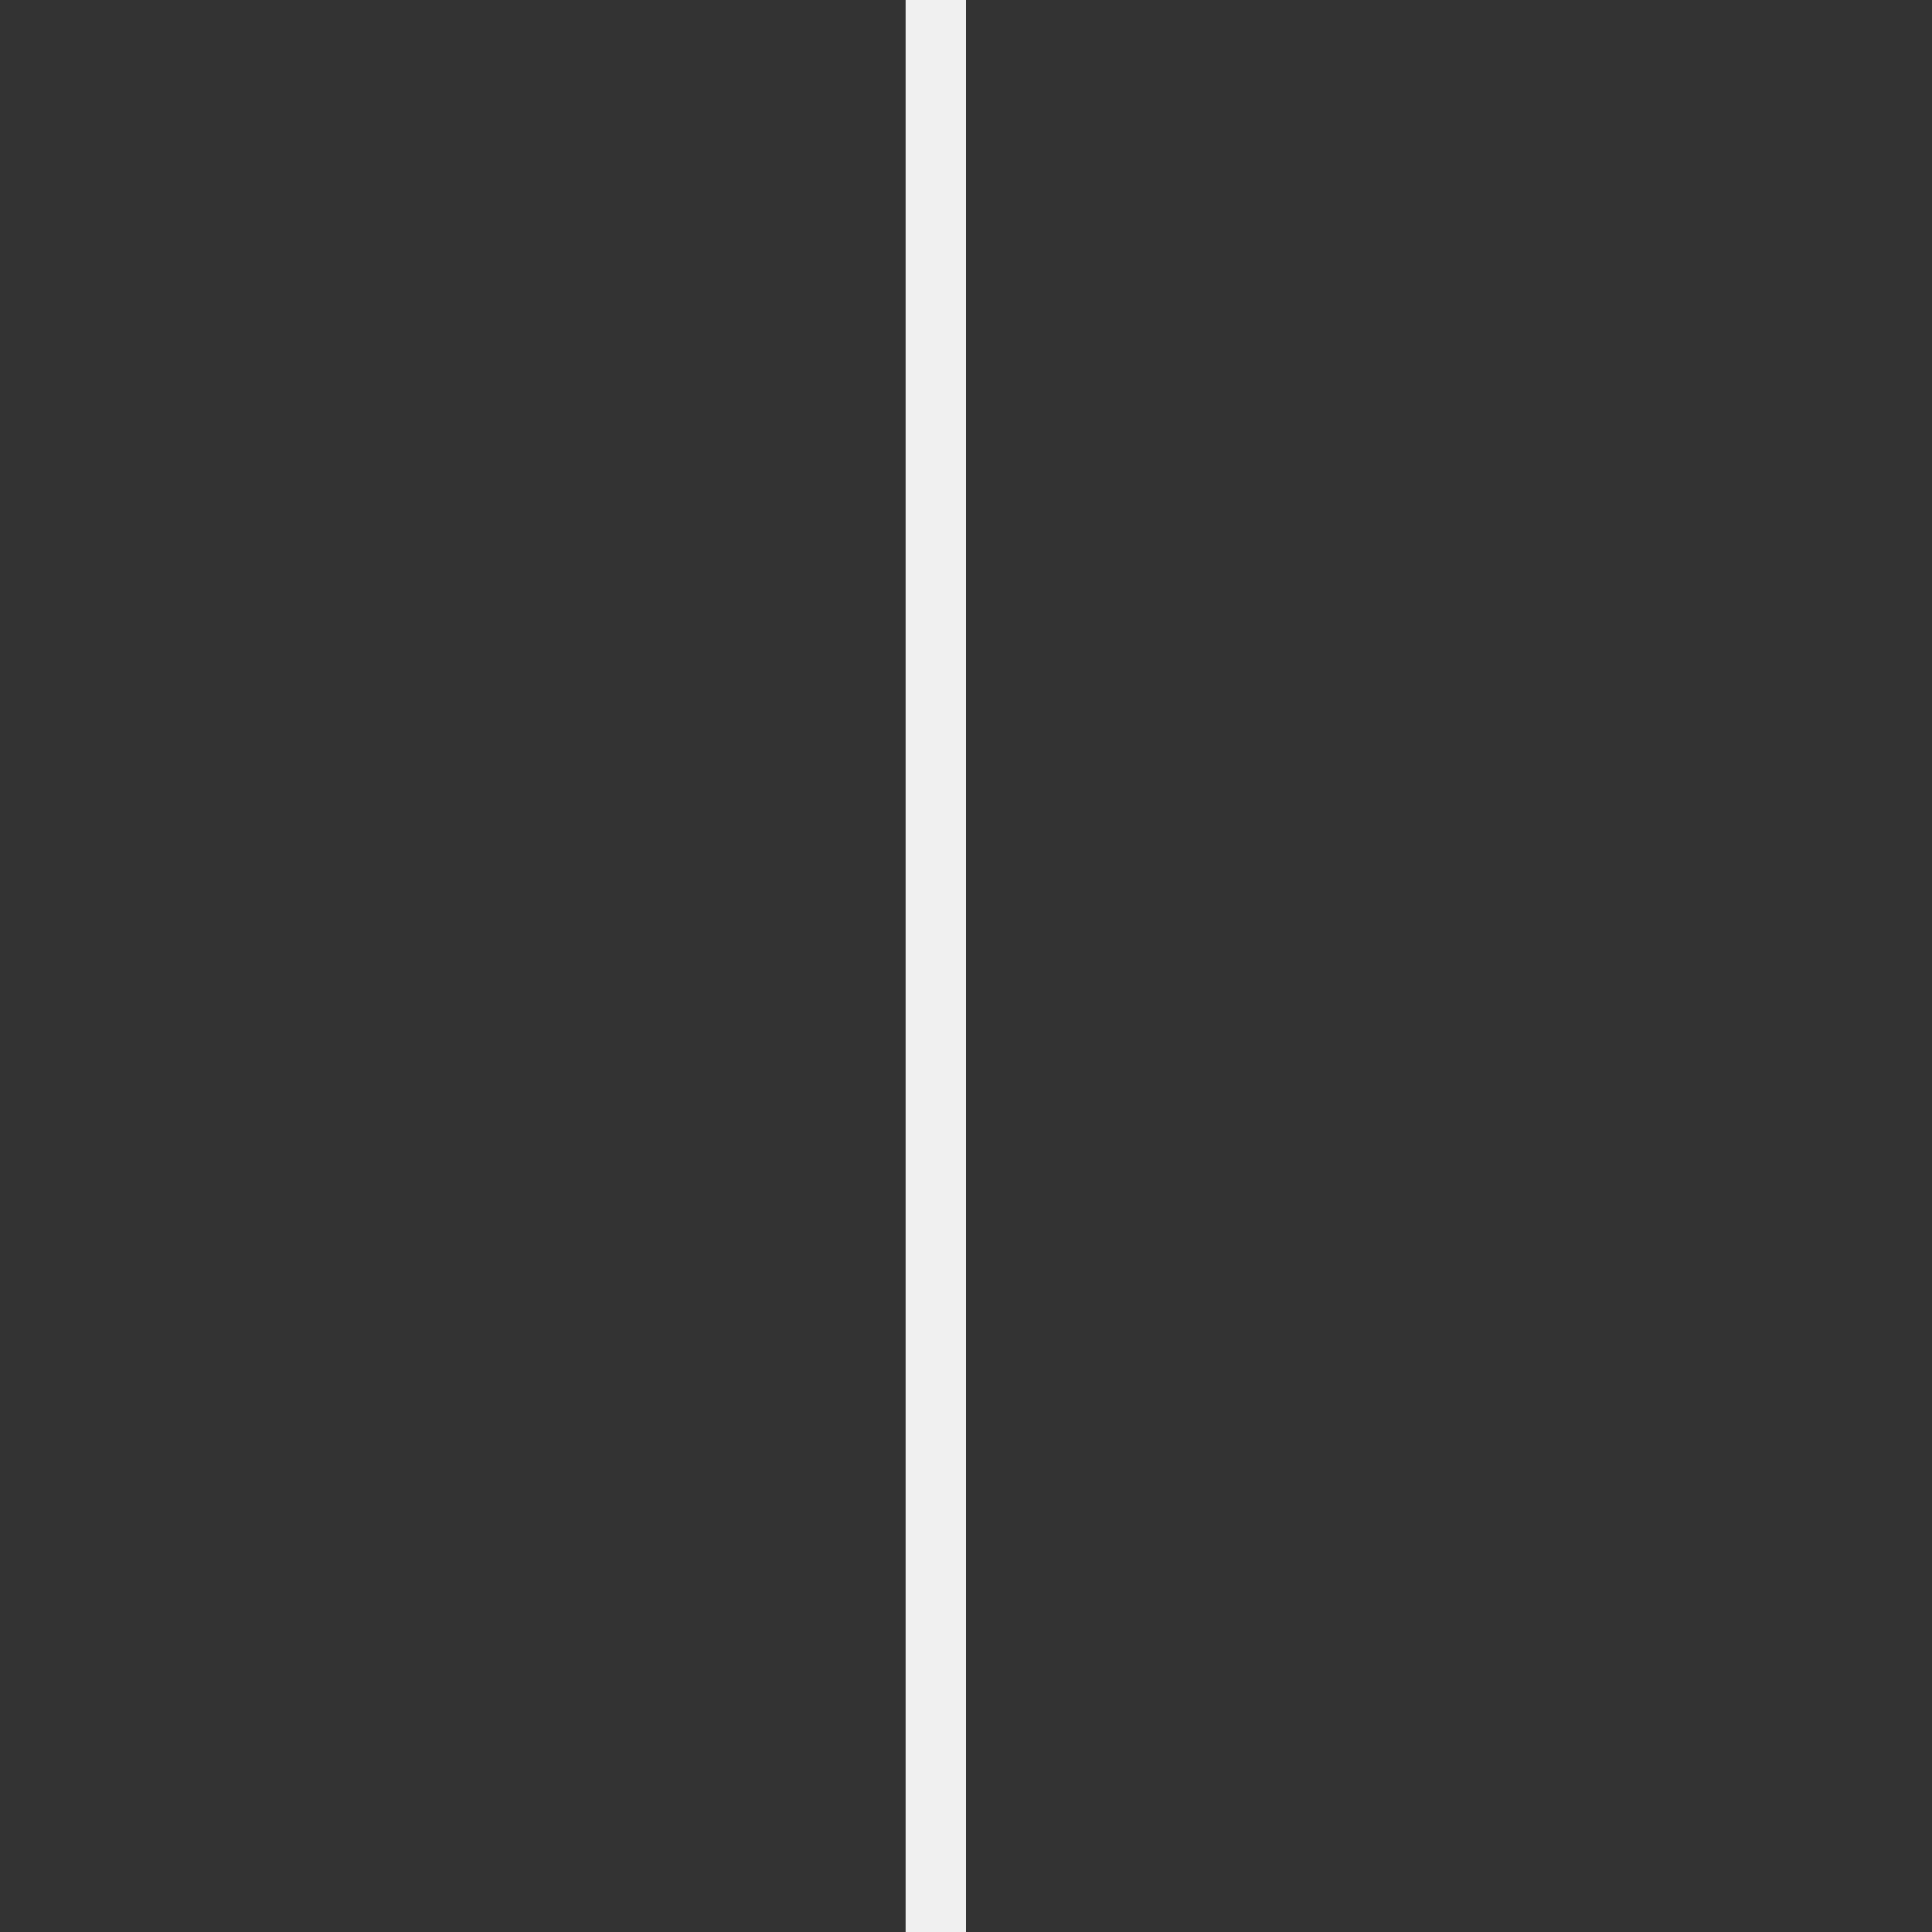 <svg xmlns="http://www.w3.org/2000/svg" width="32" height="32"><rect width="100%" height="100%" fill="#333333" stroke="none"/><g><path fill="#fff" fill-rule="evenodd" stroke="#f0f0f0" d="M15.5 0v32"/></g></svg>